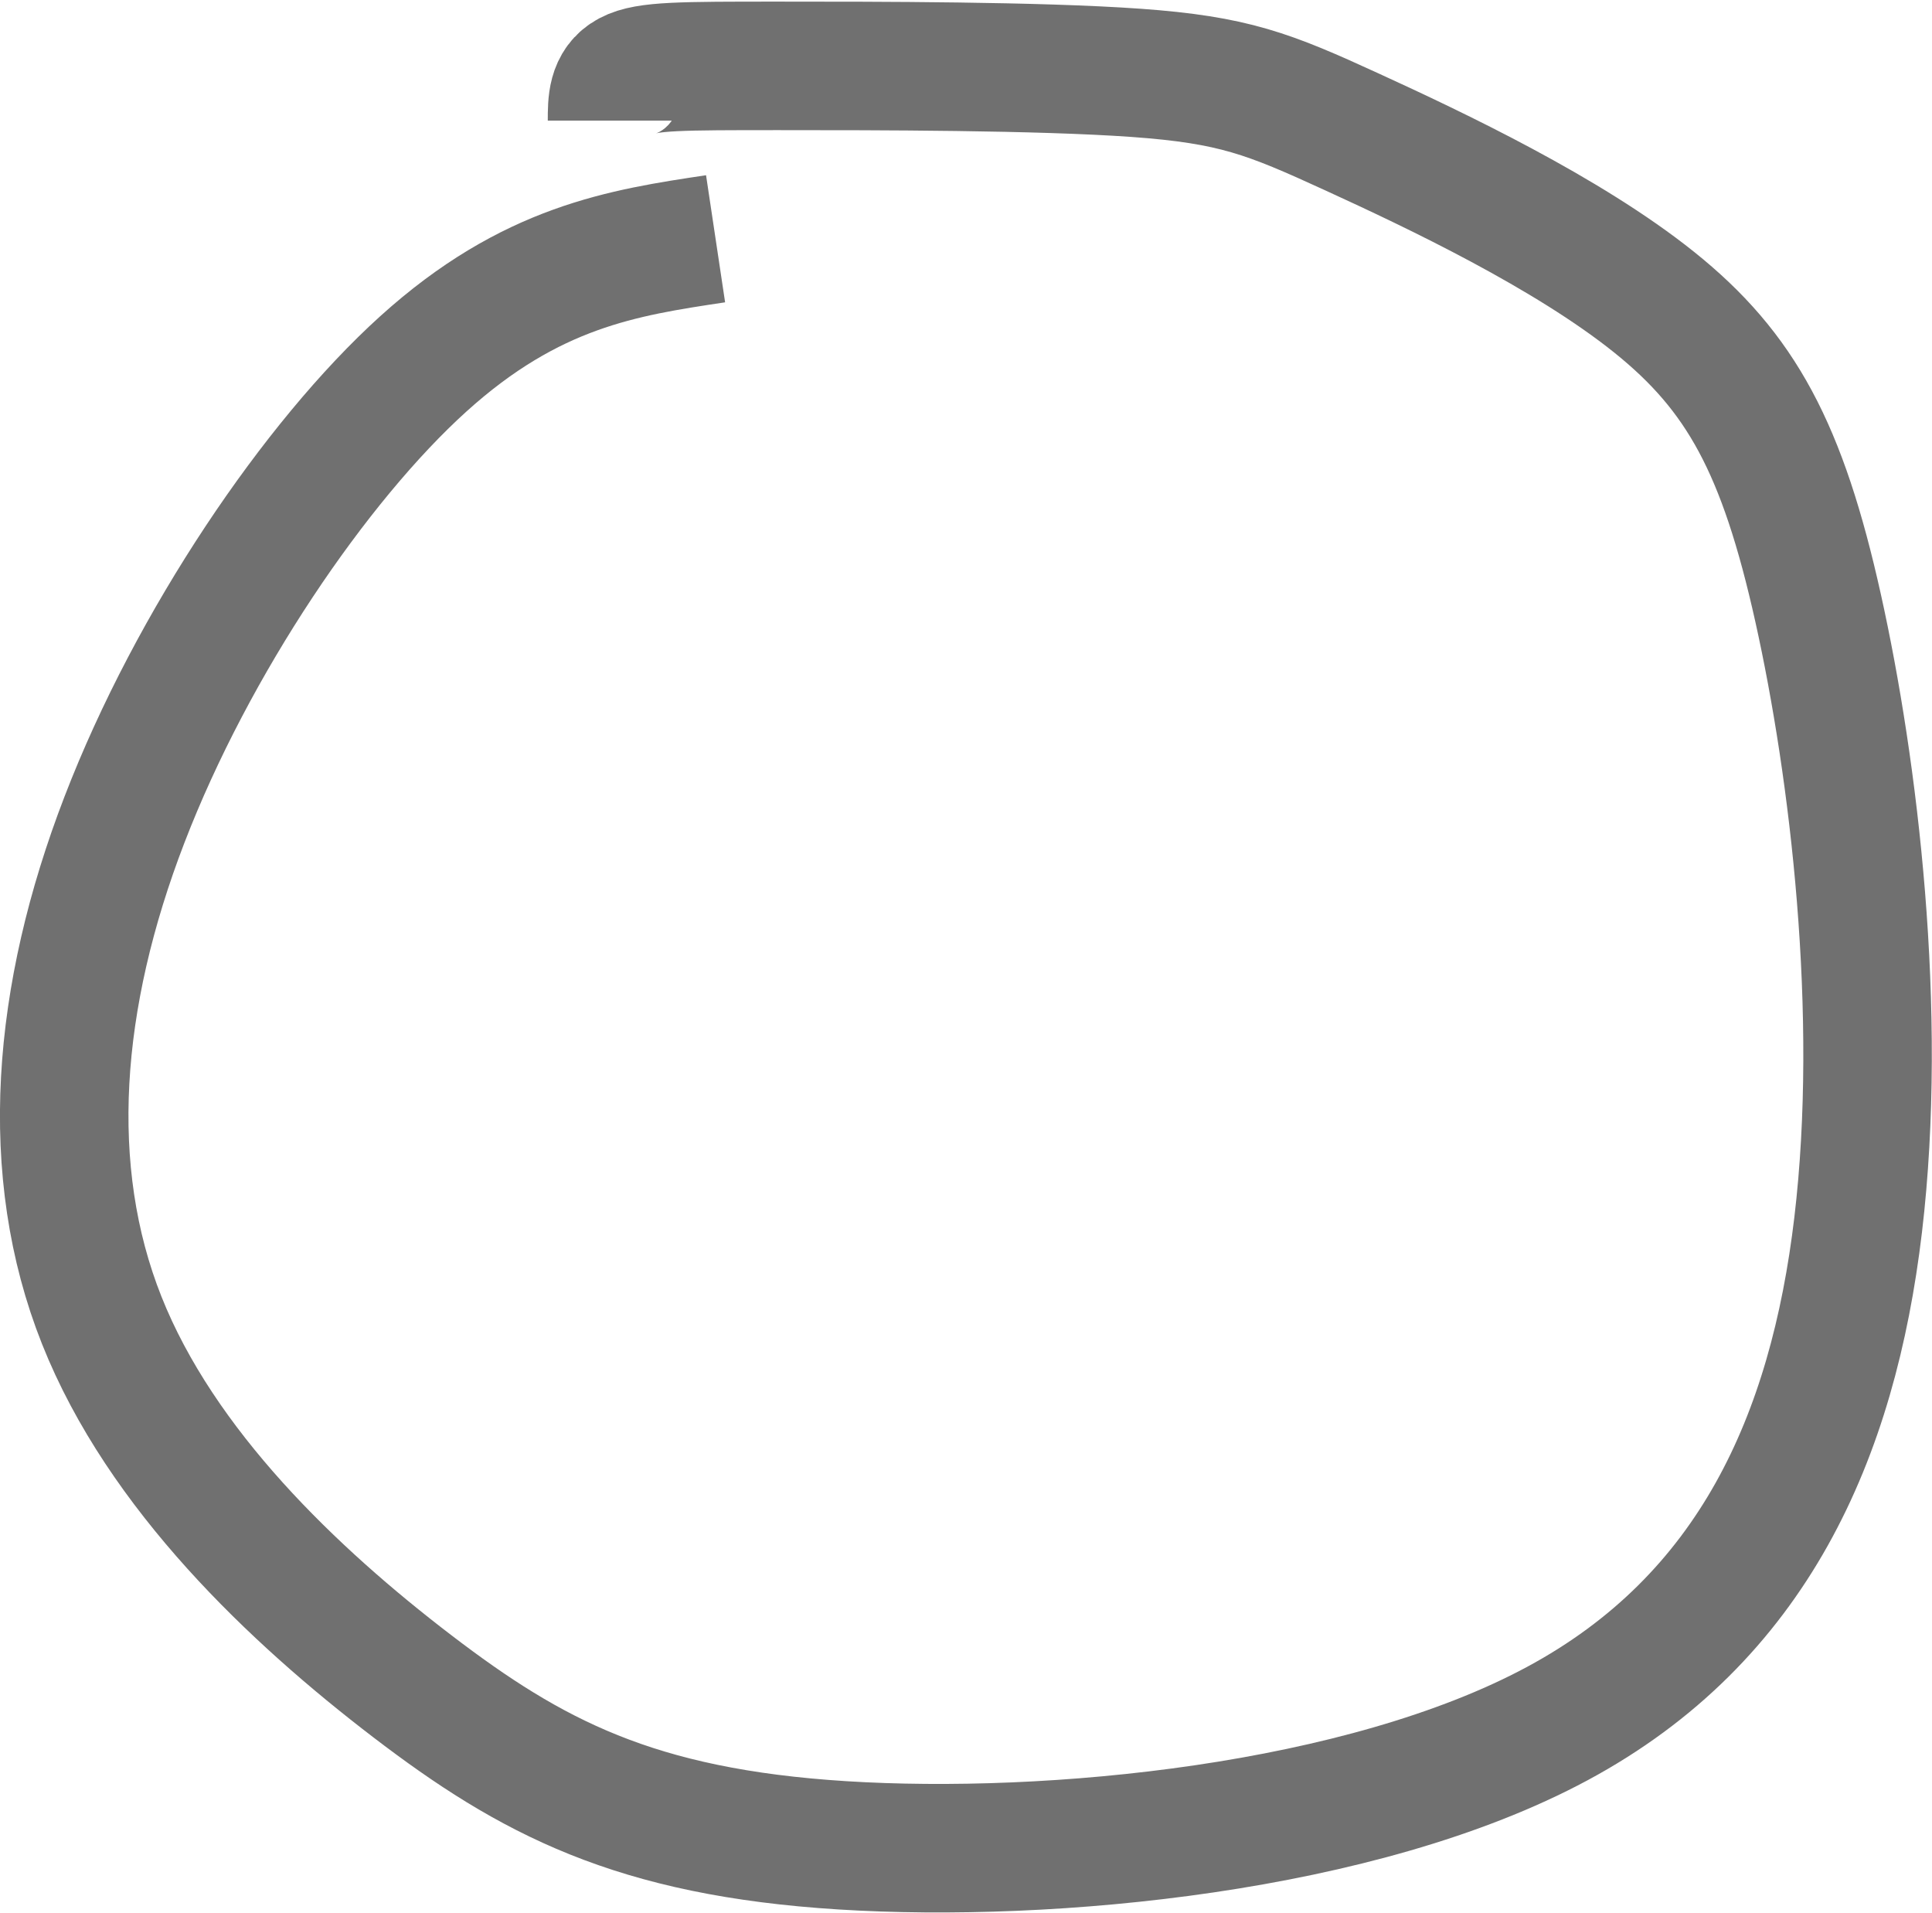 <?xml version="1.0" encoding="UTF-8" standalone="no"?>
<!-- Created with Inkscape (http://www.inkscape.org/) -->

<svg
   width="96.603"
   height="95.627"
   viewBox="0 0 25.56 25.301"
   version="1.1"
   id="svg5"
   inkscape:version="1.2 (1:1.2.1+202207142221+cd75a1ee6d)"
   sodipodi:docname="board.svg"
   xmlns:inkscape="http://www.inkscape.org/namespaces/inkscape"
   xmlns:sodipodi="http://sodipodi.sourceforge.net/DTD/sodipodi-0.dtd"
   xmlns="http://www.w3.org/2000/svg"
   xmlns:svg="http://www.w3.org/2000/svg">
  <sodipodi:namedview
     id="namedview7"
     pagecolor="#ffffff"
     bordercolor="#000000"
     borderopacity="0.25"
     inkscape:showpageshadow="2"
     inkscape:pageopacity="0.0"
     inkscape:pagecheckerboard="0"
     inkscape:deskcolor="#d1d1d1"
     inkscape:document-units="mm"
     showgrid="false"
     inkscape:zoom="0.9597522"
     inkscape:cx="852.30333"
     inkscape:cy="597.55008"
     inkscape:window-width="2560"
     inkscape:window-height="1312"
     inkscape:window-x="0"
     inkscape:window-y="27"
     inkscape:window-maximized="1"
     inkscape:current-layer="g2034" />
  <defs
     id="defs2">
    <inkscape:path-effect
       effect="bspline"
       id="path-effect4673"
       is_visible="true"
       lpeversion="1"
       weight="33.333"
       steps="2"
       helper_size="0"
       apply_no_weight="true"
       apply_with_weight="true"
       only_selected="false" />
  </defs>
  <g
     inkscape:label="Layer 1"
     inkscape:groupmode="layer"
     id="layer1"
     transform="translate(-47.941,-186.086)">
    <path
       style="fill:none;stroke:#4d4d4d;stroke-width:1.7;stroke-dasharray:none;stroke-opacity:0.799;paint-order:markers fill stroke"
       d="m 57.408,189.244 c -1.22,0.183 -2.443,0.367 -3.868,1.656 -1.425,1.289 -3.049,3.681 -3.952,6.027 -0.904,2.346 -1.088,4.643 -0.301,6.623 0.787,1.98 2.541,3.642 4.108,4.84 1.567,1.198 2.945,1.933 5.693,2.105 2.748,0.172 6.867,-0.218 9.455,-1.61 2.588,-1.392 3.647,-3.788 3.981,-6.598 0.334,-2.81 -0.058,-6.037 -0.529,-8.155 -0.471,-2.119 -1.022,-3.129 -2.17,-4.049 -1.148,-0.92 -2.894,-1.747 -3.997,-2.252 -1.103,-0.506 -1.562,-0.689 -2.859,-0.782 -1.297,-0.092 -3.43,-0.092 -4.724,-0.092 -1.294,0 -1.749,0 -1.978,0.122 -0.229,0.122 -0.229,0.363 -0.229,0.602"
       id="path4671"
       inkscape:path-effect="#path-effect4673"
       inkscape:original-d="m 57.408405,189.24423 c -1.219928,0.18643 -2.442501,0.37022 -3.66772,0.55136 -1.621343,2.39524 -3.245329,4.78783 -4.871964,7.17778 -0.181139,2.29997 -0.364926,4.59729 -0.551357,6.89197 1.756984,1.66495 3.511325,3.32726 5.263017,4.98691 1.381036,0.73779 2.759425,1.47294 4.135165,2.20543 4.121619,-0.38698 8.240594,-0.7766 12.35692,-1.16887 1.061816,-2.39337 2.120985,-4.78938 3.177509,-7.18804 -0.389549,-3.2238 -0.781744,-6.45023 -1.176584,-9.67932 -0.548711,-1.00817 -1.100069,-2.01899 -1.654072,-3.03246 -1.743321,-0.82439 -3.489285,-1.65143 -5.237898,-2.48111 -0.456819,-0.18114 -0.916284,-0.36493 -1.378394,-0.55136 -2.130364,0.003 -4.263374,0.003 -6.399033,0 -0.452477,0.003 -0.9076,0.003 -1.365369,0 0.0026,0.24388 0.0026,0.48512 0,0.72371" />
  </g>
</svg>
